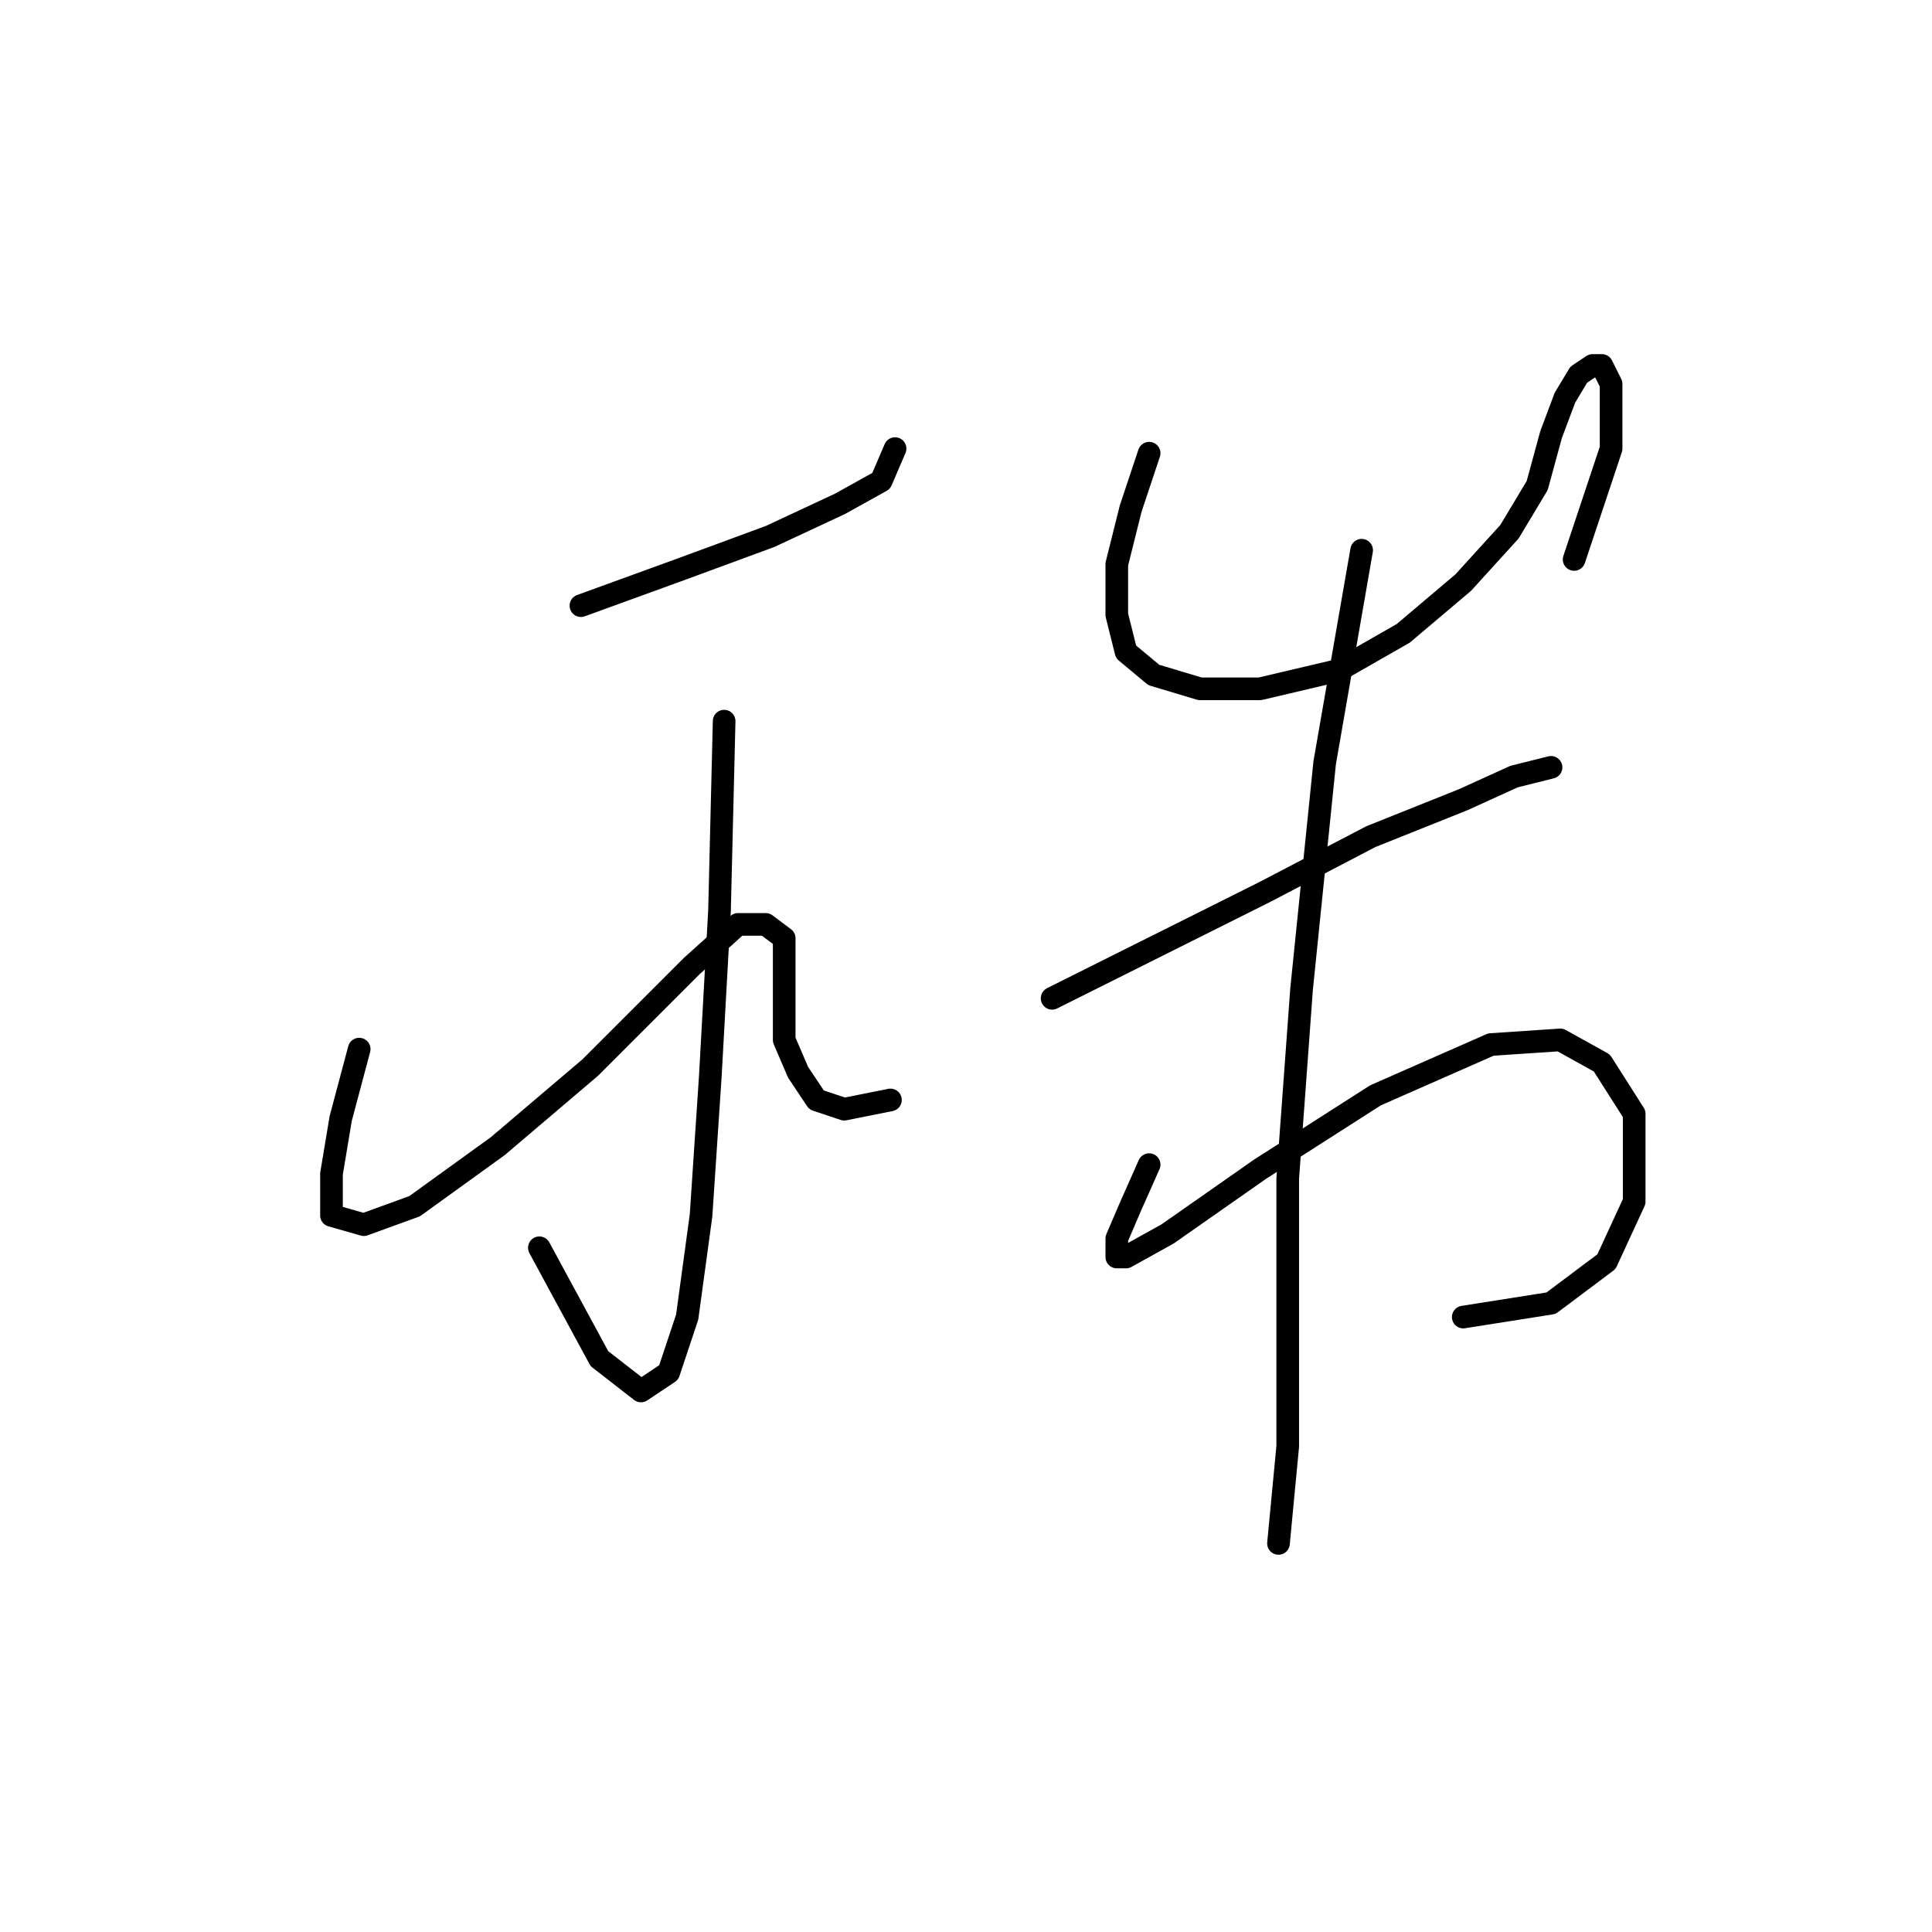 <?xml version="1.0" standalone="no"?>
    <svg width="256" height="256" xmlns="http://www.w3.org/2000/svg" version="1.1">
    <polyline stroke="black" stroke-width="3" stroke-linecap="round" fill="transparent" stroke-linejoin="round" points="76.977 80.253 90.443 75.356 102.073 71.071 111.255 66.786 116.764 63.726 118.6 59.441 118.6 59.441 " />
        <polyline stroke="black" stroke-width="3" stroke-linecap="round" fill="transparent" stroke-linejoin="round" points="95.952 95.555 95.34 120.652 94.116 142.688 92.892 161.052 91.055 174.518 88.607 181.863 84.934 184.312 79.425 180.027 71.468 165.336 71.468 165.336 " />
        <polyline stroke="black" stroke-width="3" stroke-linecap="round" fill="transparent" stroke-linejoin="round" points="47.595 139.015 45.147 148.197 43.923 155.543 43.923 161.052 48.207 162.276 54.941 159.827 65.959 151.87 78.201 141.464 91.668 127.997 97.789 122.488 101.461 122.488 103.91 124.325 103.91 127.997 103.91 132.894 103.91 137.791 105.746 142.076 108.195 145.749 111.867 146.973 117.988 145.749 117.988 145.749 " />
        <polyline stroke="black" stroke-width="3" stroke-linecap="round" fill="transparent" stroke-linejoin="round" points="152.267 60.053 149.818 67.398 147.982 74.744 147.982 81.477 149.206 86.374 152.879 89.434 159 91.271 166.957 91.271 177.363 88.822 185.933 83.925 193.89 77.192 200.012 70.459 203.684 64.338 205.521 57.604 207.357 52.707 209.193 49.647 211.03 48.423 212.254 48.423 213.478 50.871 213.478 54.544 213.478 59.441 208.581 74.131 208.581 74.131 " />
        <polyline stroke="black" stroke-width="3" stroke-linecap="round" fill="transparent" stroke-linejoin="round" points="139.412 132.282 151.655 126.161 167.57 118.204 181.648 110.858 193.89 105.961 200.624 102.901 205.521 101.677 205.521 101.677 " />
        <polyline stroke="black" stroke-width="3" stroke-linecap="round" fill="transparent" stroke-linejoin="round" points="152.267 154.318 149.818 159.827 147.982 164.112 147.982 166.561 149.206 166.561 154.715 163.5 166.957 154.93 182.26 145.137 197.563 138.403 206.745 137.791 212.254 140.852 216.539 147.585 216.539 159.215 212.866 167.173 205.521 172.682 193.89 174.518 193.89 174.518 " />
        <polyline stroke="black" stroke-width="3" stroke-linecap="round" fill="transparent" stroke-linejoin="round" points="180.424 72.907 175.527 101.064 172.466 131.058 170.63 156.155 170.63 175.13 170.63 191.657 169.406 204.512 169.406 204.512 " />
        </svg>